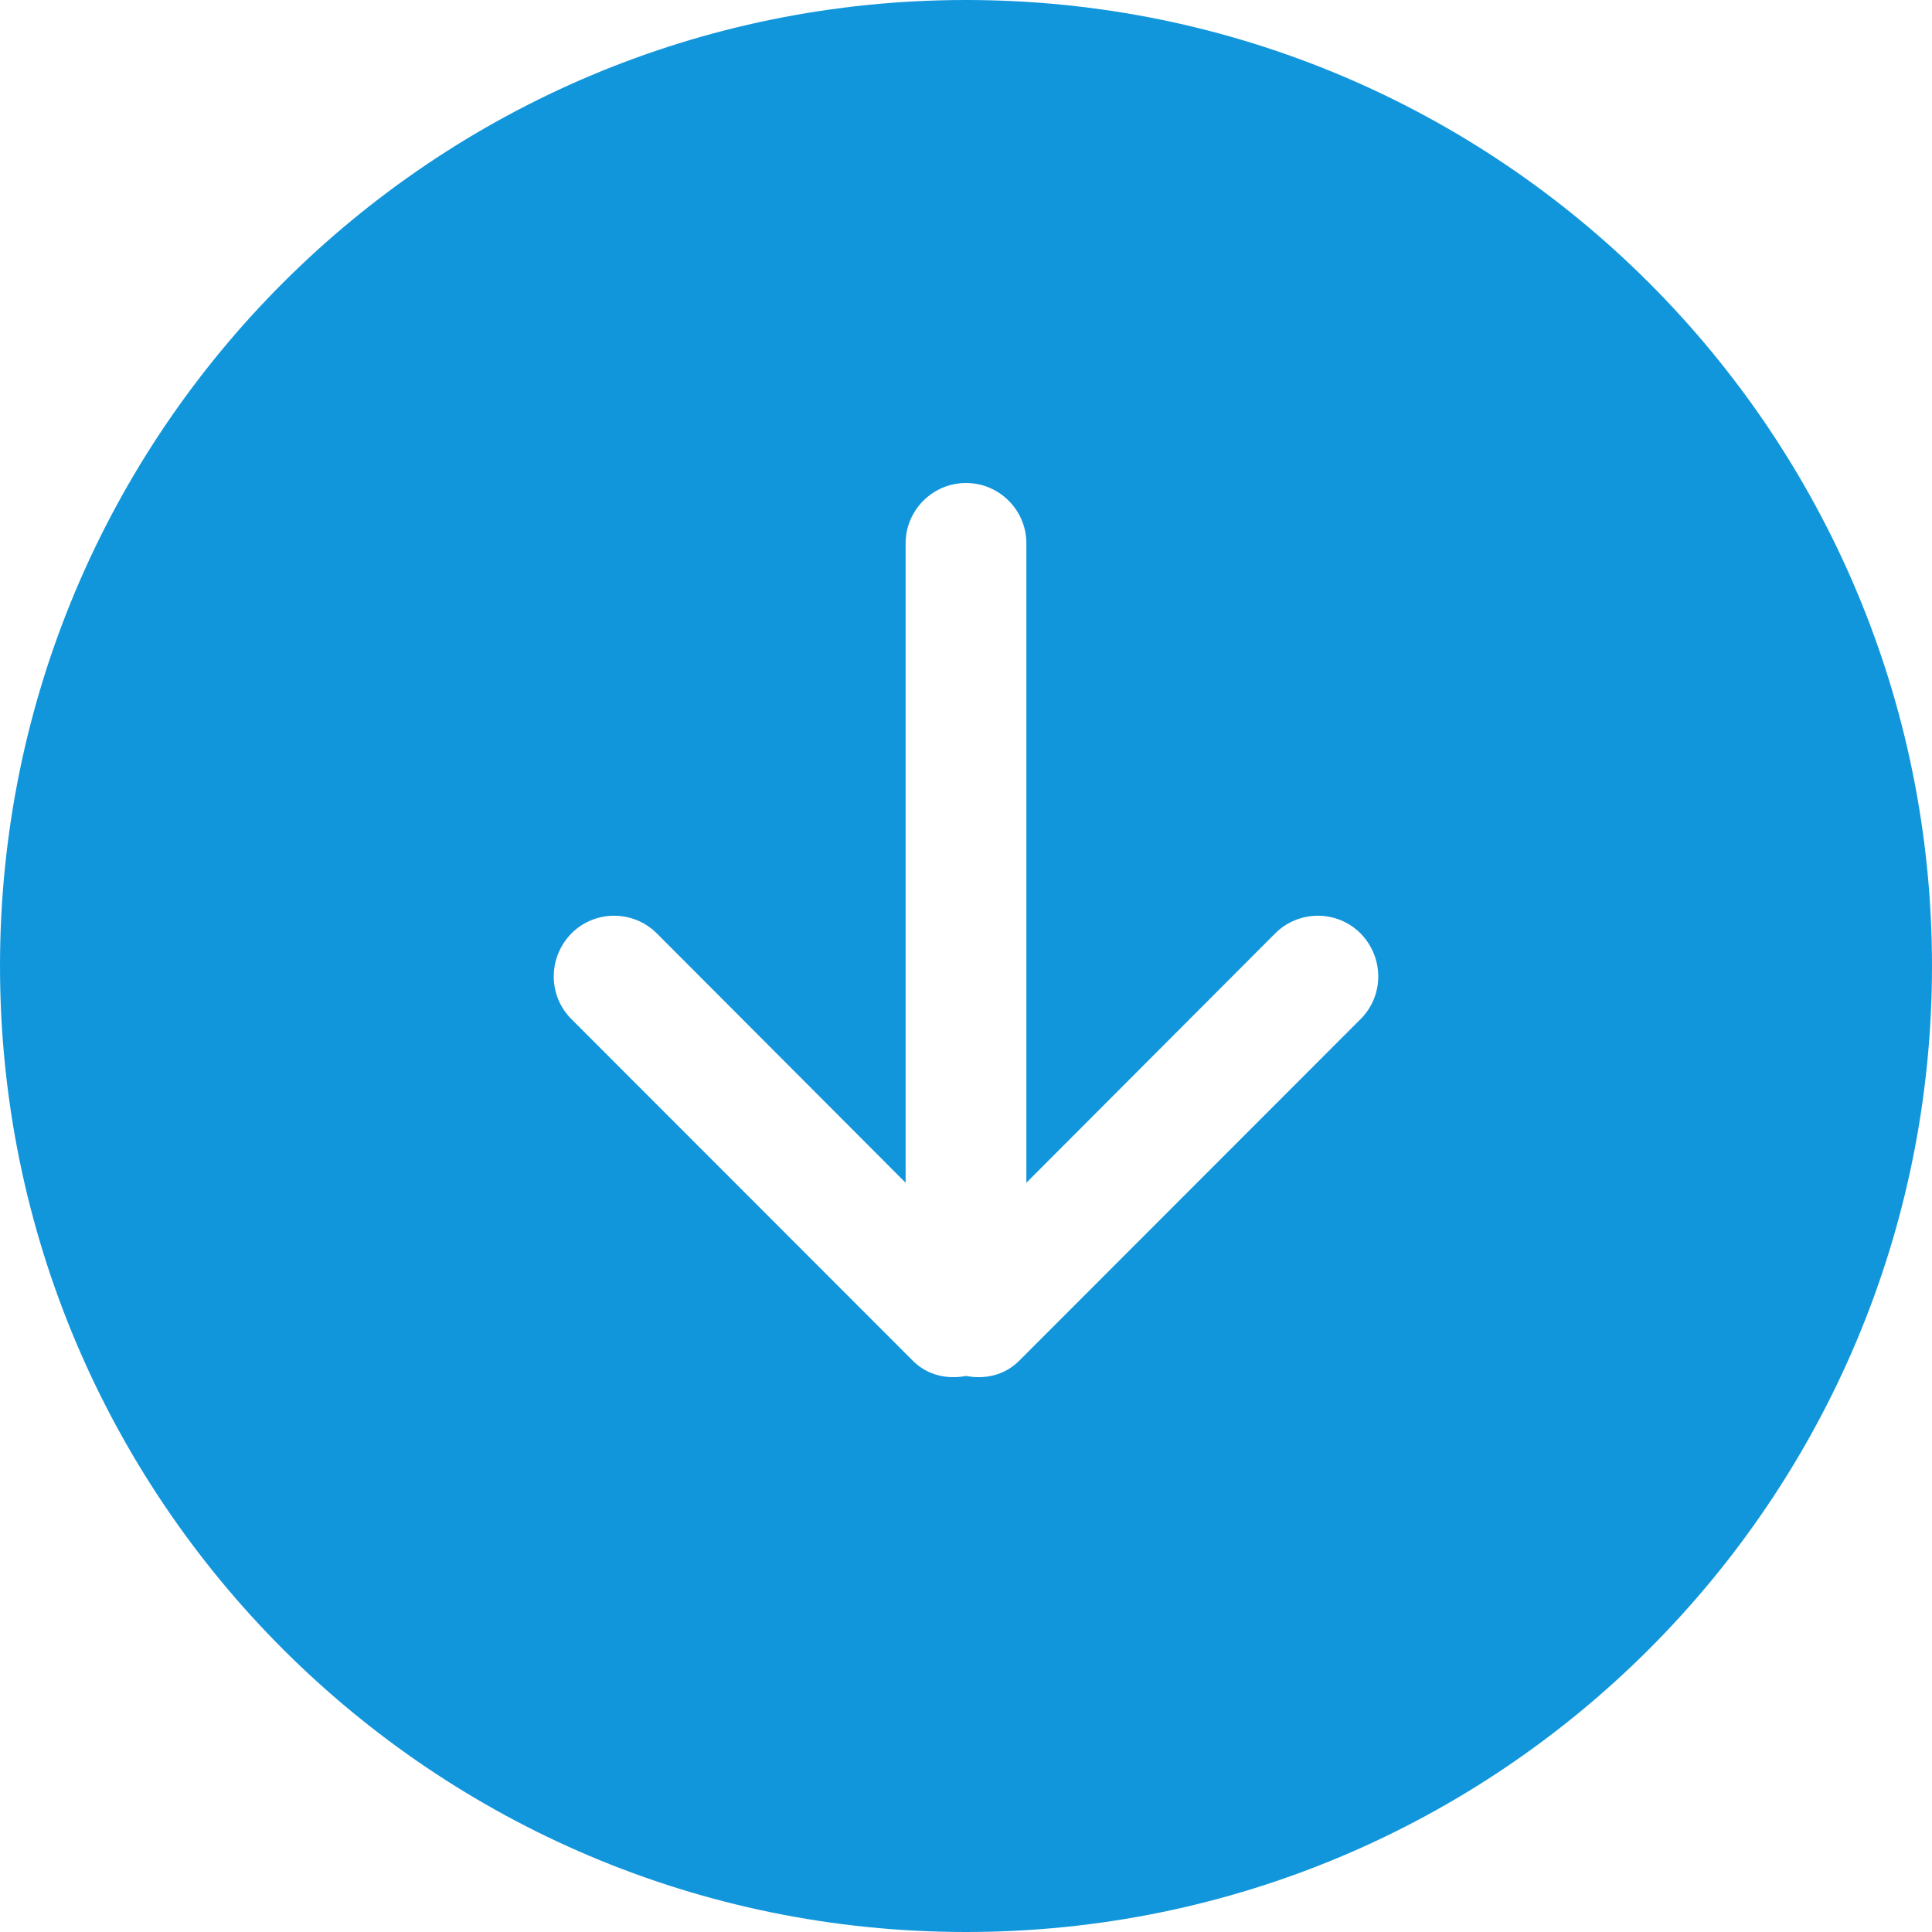<?xml version="1.0" standalone="no"?><!DOCTYPE svg PUBLIC "-//W3C//DTD SVG 1.1//EN" "http://www.w3.org/Graphics/SVG/1.1/DTD/svg11.dtd"><svg class="icon" width="200px" height="200.00px" viewBox="0 0 1024 1024" version="1.1" xmlns="http://www.w3.org/2000/svg"><path fill="#1296db" d="M721.12 540.16 540.128 721.28C532.448 728.96 521.952 731.2 512 729.28 502.048 731.2 491.552 728.96 483.872 721.28L302.88 540.16C290.368 527.68 290.368 507.52 302.88 494.72 315.36 482.24 335.616 482.24 348.128 494.72L480 626.88 480 288C480 270.4 494.336 256 512 256 529.696 256 544 270.4 544 288L544 626.88 675.872 494.72C688.384 482.24 708.672 482.24 721.12 494.72 733.632 507.52 733.632 527.68 721.12 540.16L721.12 540.16ZM512 0C229.216 0 0 229.12 0 512 0 794.88 229.216 1024 512 1024 794.784 1024 1024 794.88 1024 512 1024 229.12 794.784 0 512 0L512 0Z" /></svg>